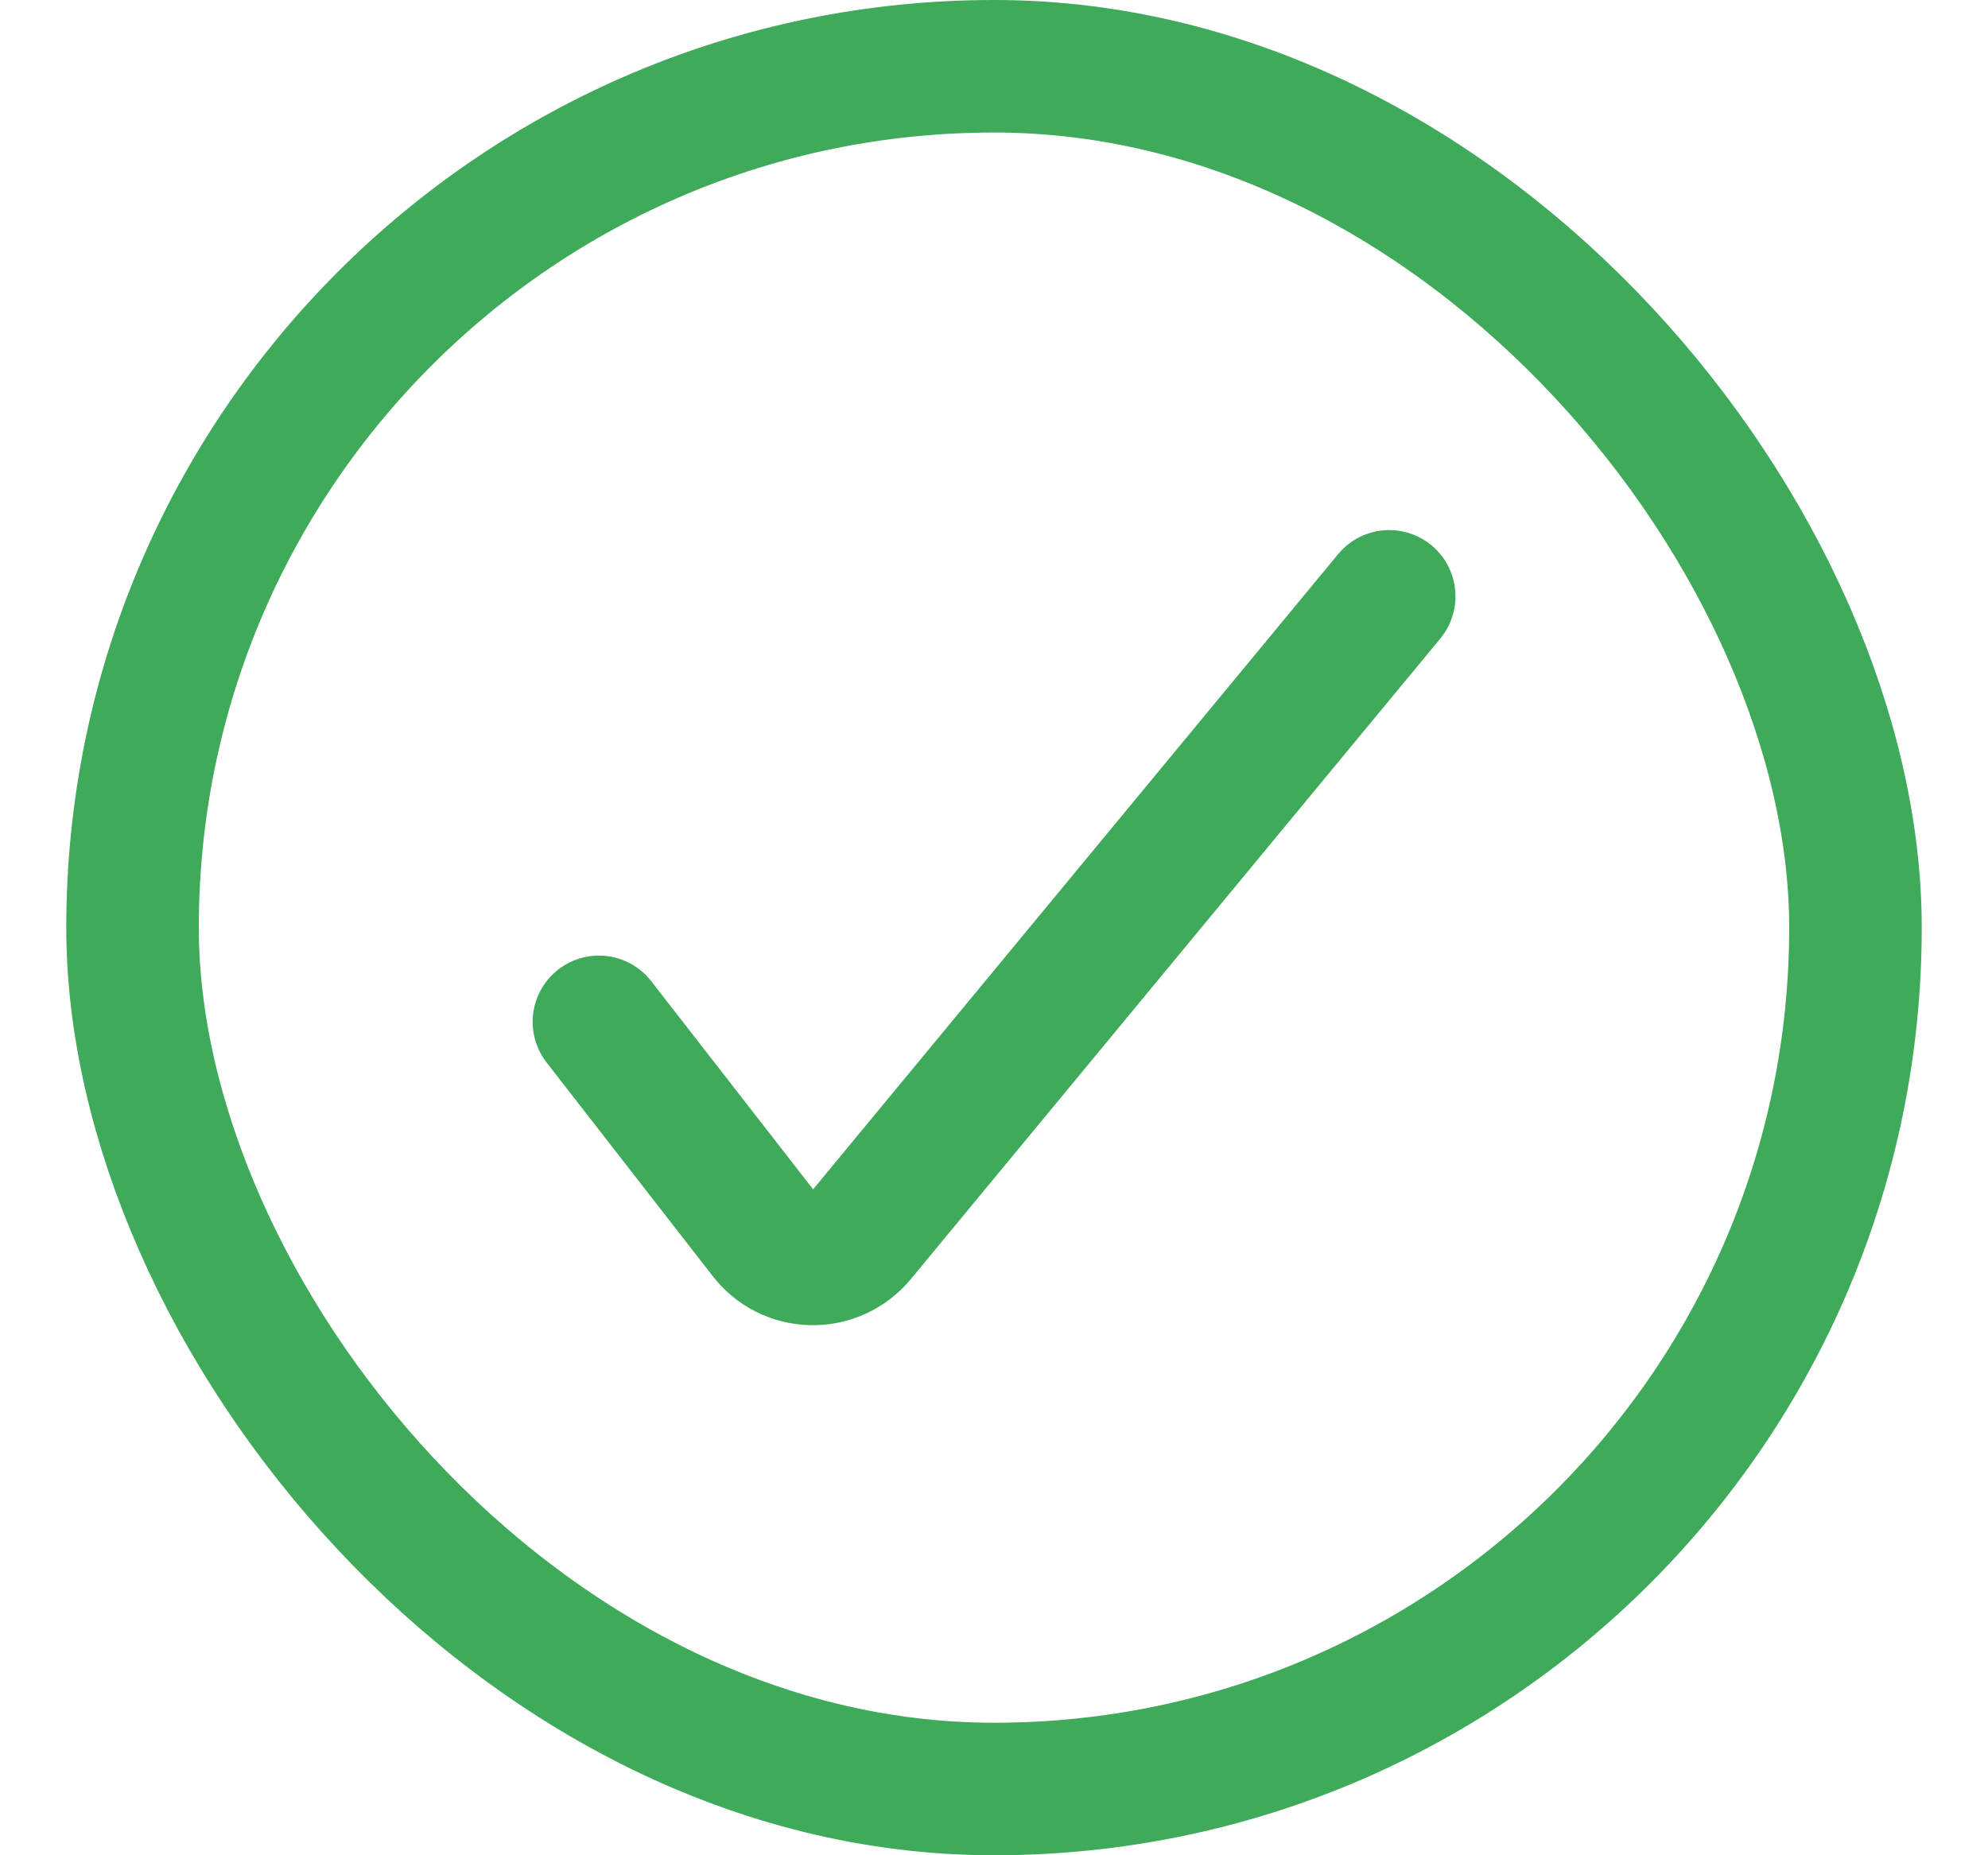 <svg width="15" height="14" viewBox="0 0 15 14" fill="none" xmlns="http://www.w3.org/2000/svg">
<g id="Frame 814170">
<rect x="1" y="0.5" width="13" height="13" rx="6.5" stroke="#3EAA5A"/>
<path id="Vector" d="M4.519 7.711L5.771 9.321C5.813 9.376 5.867 9.421 5.929 9.452C5.991 9.483 6.059 9.499 6.129 9.5C6.197 9.501 6.264 9.486 6.326 9.458C6.388 9.429 6.443 9.387 6.486 9.335L10.482 4.5" stroke="#3EAA5A" stroke-linecap="round" stroke-linejoin="round"/>
</g>
</svg>
